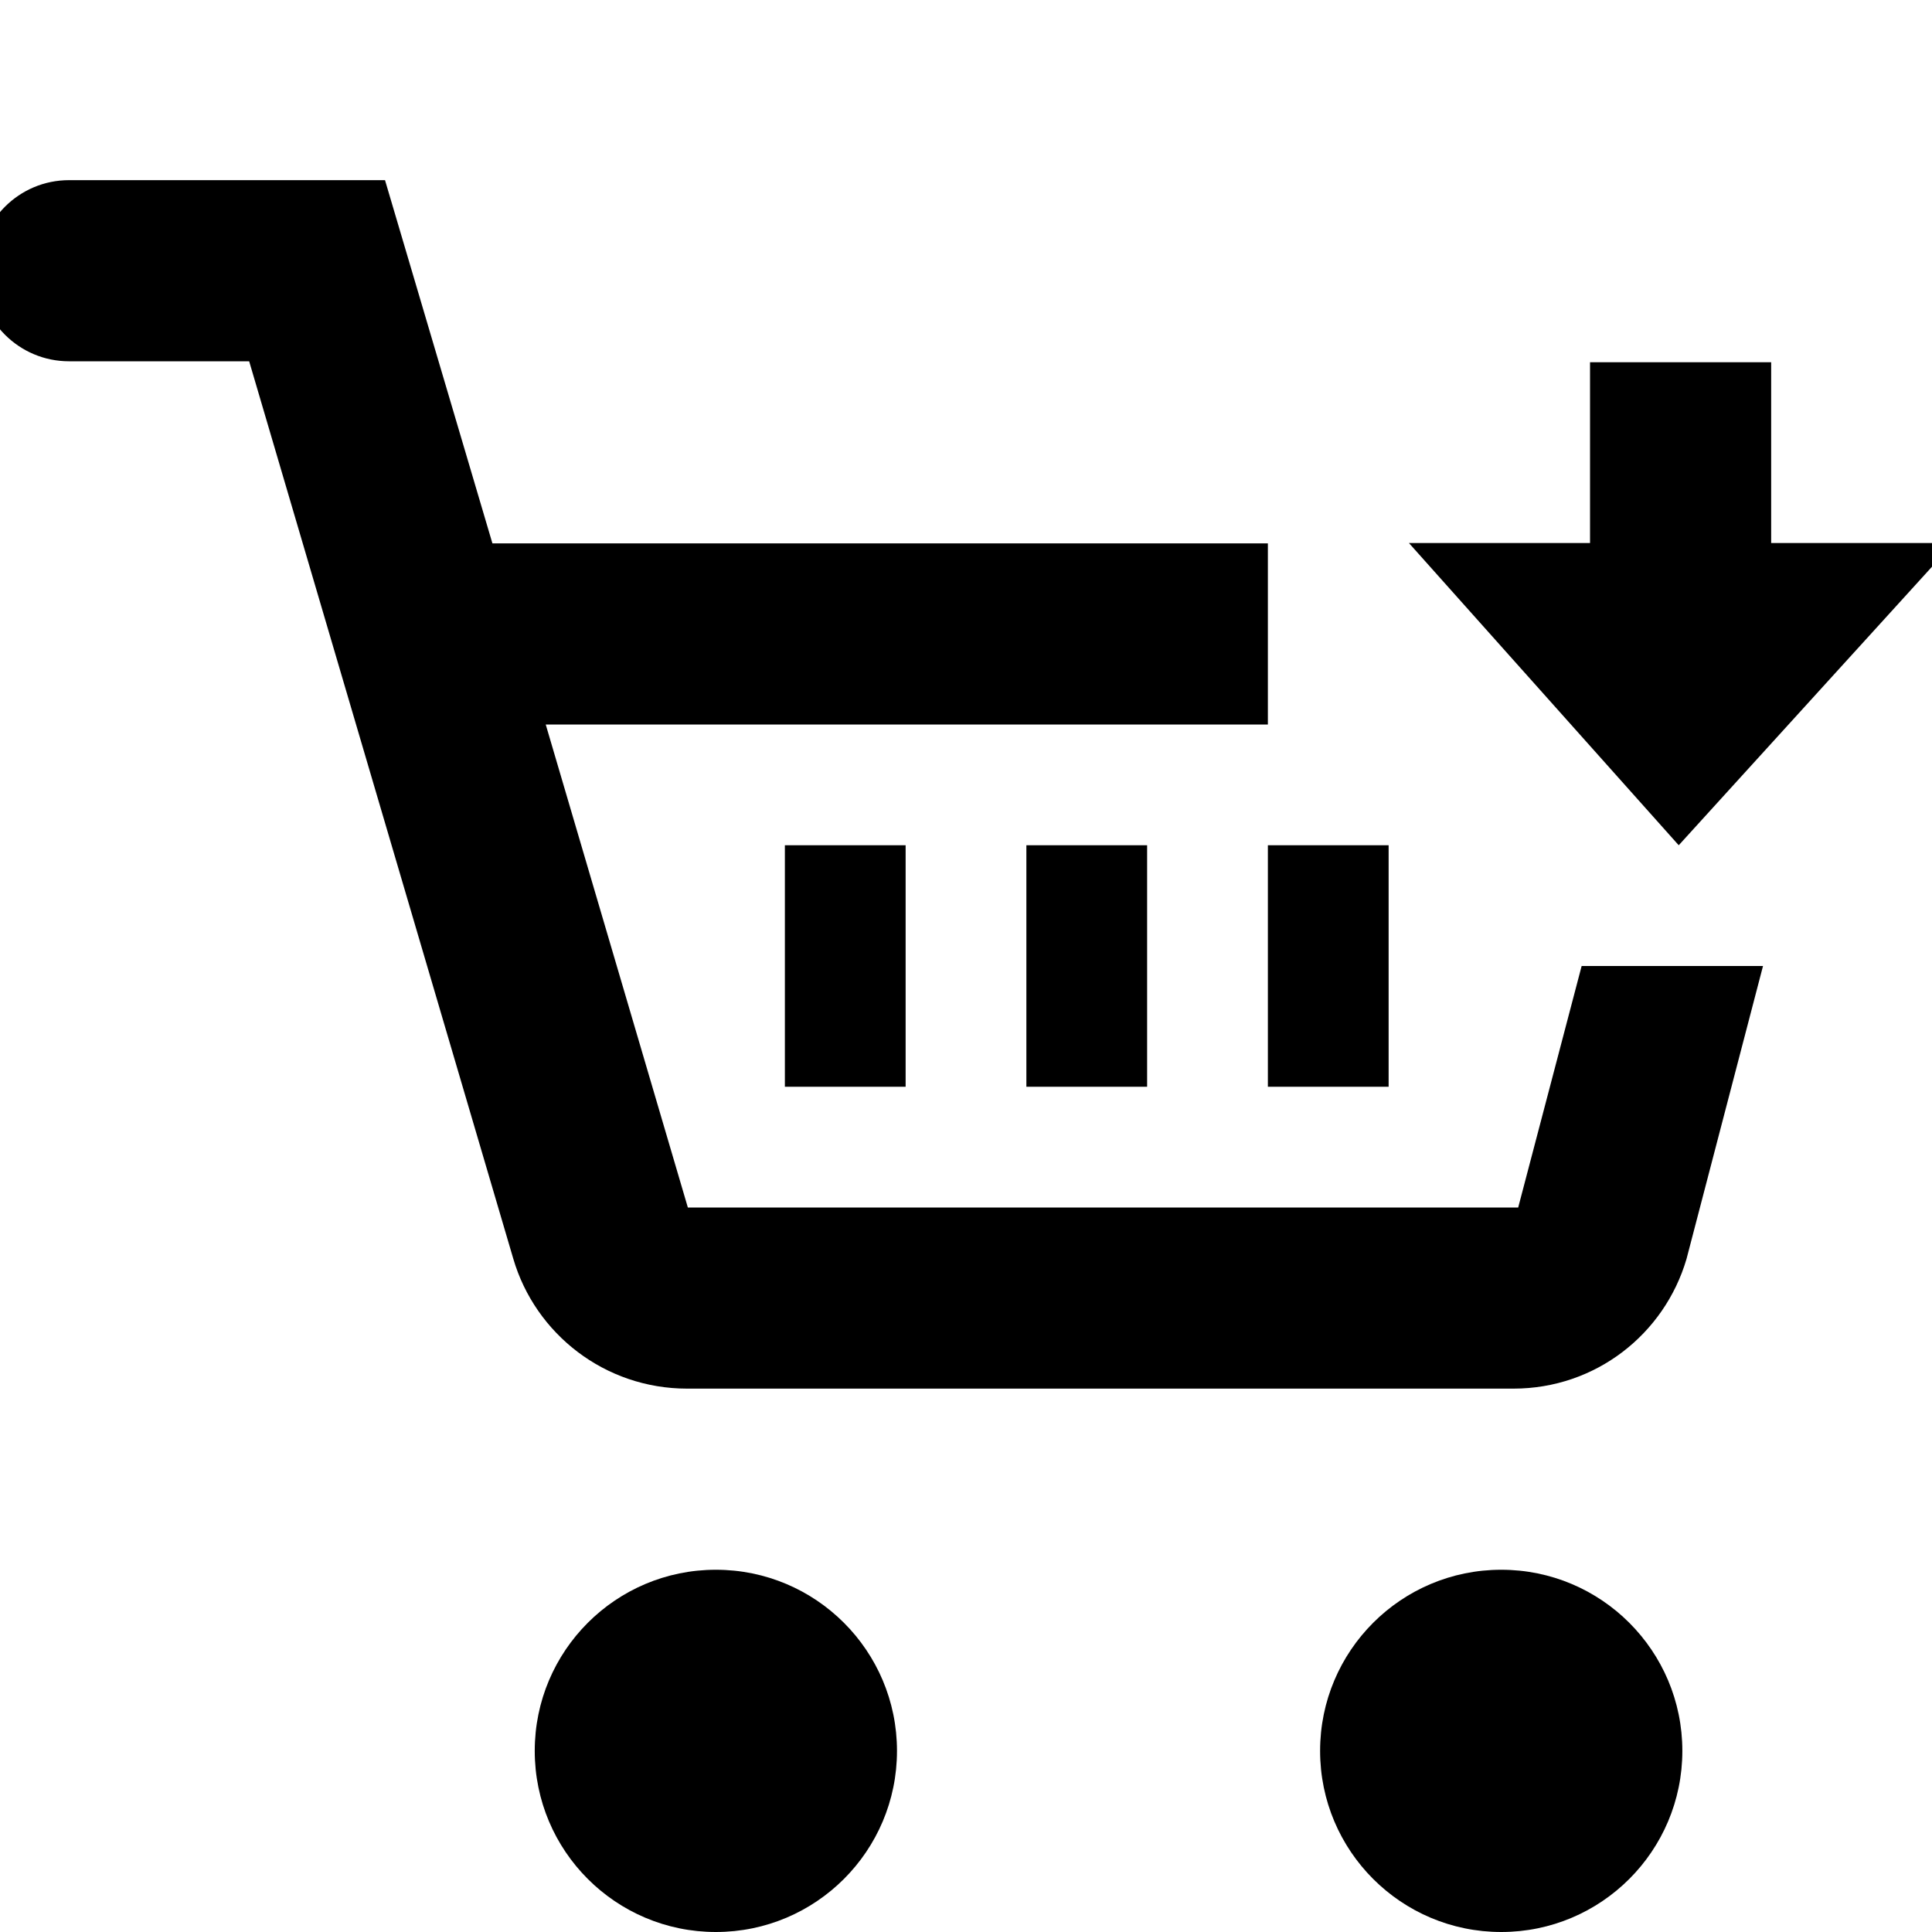 <?xml version="1.0" encoding="utf-8"?>
<!-- Generator: Adobe Illustrator 18.1.1, SVG Export Plug-In . SVG Version: 6.00 Build 0)  -->
<!DOCTYPE svg PUBLIC "-//W3C//DTD SVG 1.1//EN" "http://www.w3.org/Graphics/SVG/1.1/DTD/svg11.dtd">
<svg version="1.1" xmlns="http://www.w3.org/2000/svg" xmlns:xlink="http://www.w3.org/1999/xlink" x="0px" y="0px" width="32px"
	 height="32px" viewBox="0 0 32 32" enable-background="new 0 0 32 32" xml:space="preserve">
<g id="Layer_1">
</g>
<g id="Guides__x26__Labels">
</g>
<g id="Forms">
</g>
<g id="Icons">
	<g>
		<circle cx="24.865" cy="29" r="3"/>
		<circle cx="11.857" cy="29" r="3"/>
		<path d="M25.146,20H11.393l-2.354-8H21V9H8.156L6.377,2.984H1.143c-0.828,0-1.5,0.672-1.5,1.5s0.672,1.5,1.5,1.5h2.984
			L8.502,20.85C8.867,22.094,10.018,23,11.381,23h13.686c1.363,0,2.502-0.904,2.867-2.148L29.201,16h-3.004L25.146,20z"/>
		<rect x="17" y="14" width="2" height="4"/>
		<rect x="21" y="14" width="2" height="4"/>
		<rect x="13" y="14" width="2" height="4"/>
		<polygon points="32.357,8.994 29.336,8.994 29.336,6 26.336,6 26.336,8.994 23.336,8.994 27.805,14 		"/>
	</g>
</g>
</svg>
